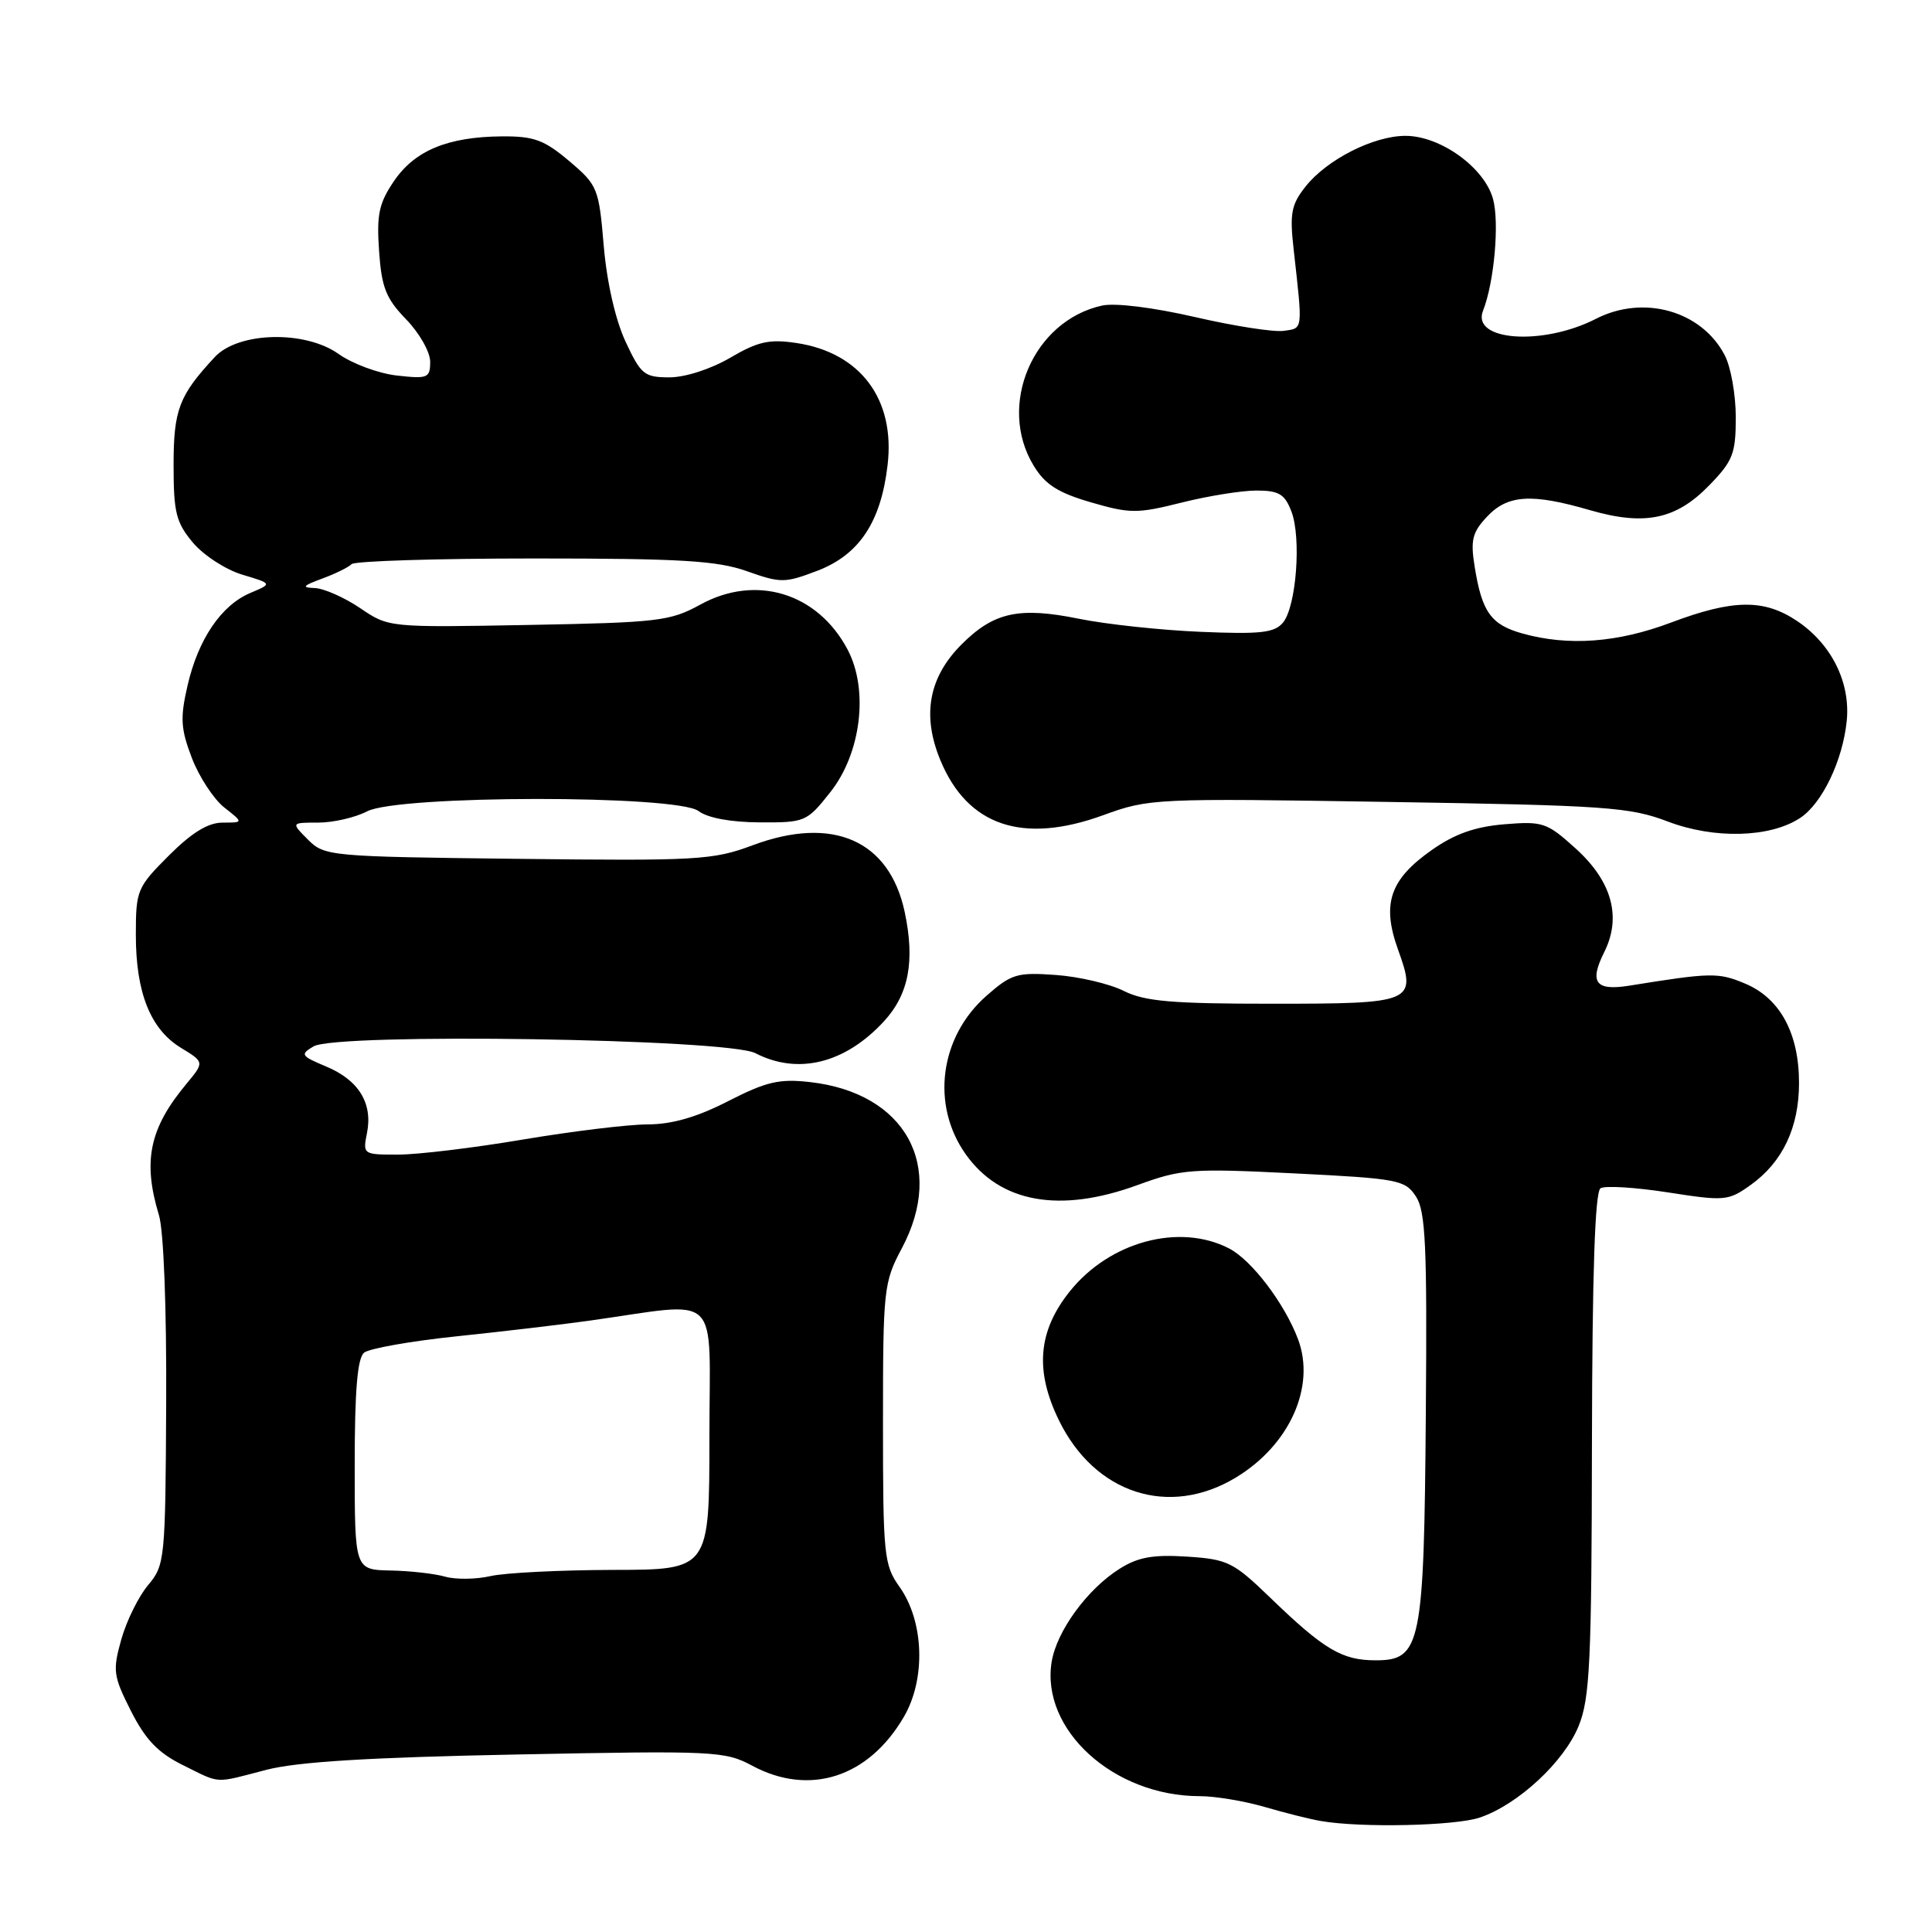 <?xml version="1.0" encoding="UTF-8" standalone="no"?>
<!DOCTYPE svg PUBLIC "-//W3C//DTD SVG 1.1//EN" "http://www.w3.org/Graphics/SVG/1.1/DTD/svg11.dtd" >
<svg xmlns="http://www.w3.org/2000/svg" xmlns:xlink="http://www.w3.org/1999/xlink" version="1.1" viewBox="0 0 256 256">
 <g >
 <path fill="currentColor"
d=" M 196.10 240.83 C 201.17 239.10 207.25 233.45 209.18 228.70 C 210.67 225.04 210.90 220.21 210.94 191.31 C 210.98 168.65 211.34 157.91 212.08 157.45 C 212.68 157.08 216.70 157.33 221.02 158.00 C 228.52 159.17 229.01 159.13 231.95 157.03 C 236.19 154.01 238.38 149.42 238.38 143.50 C 238.38 136.90 235.85 132.25 231.21 130.32 C 227.68 128.84 226.72 128.86 215.87 130.61 C 211.41 131.32 210.56 130.18 212.57 126.16 C 214.90 121.50 213.59 116.76 208.76 112.41 C 204.98 108.99 204.43 108.80 199.34 109.22 C 195.46 109.54 192.74 110.50 189.72 112.63 C 184.17 116.53 183.07 119.75 185.23 125.78 C 187.77 132.84 187.41 133.00 168.53 133.00 C 155.26 133.00 151.69 132.69 148.90 131.30 C 147.03 130.36 142.98 129.41 139.91 129.19 C 134.78 128.82 134.02 129.04 130.72 131.94 C 124.50 137.40 123.32 146.43 127.98 152.97 C 132.54 159.38 140.43 160.79 150.72 157.03 C 156.55 154.90 157.84 154.80 171.52 155.48 C 185.28 156.17 186.18 156.34 187.62 158.54 C 188.90 160.50 189.11 165.04 188.93 187.18 C 188.69 218.05 188.30 220.00 182.27 220.00 C 177.82 220.00 175.43 218.58 168.28 211.67 C 163.42 206.98 162.67 206.61 157.28 206.26 C 152.80 205.97 150.79 206.33 148.37 207.86 C 144.08 210.55 140.02 216.12 139.35 220.20 C 137.89 229.21 147.58 238.00 158.97 238.00 C 160.99 238.00 164.86 238.64 167.57 239.43 C 170.28 240.22 173.62 241.06 175.00 241.29 C 180.32 242.22 192.86 241.94 196.10 240.83 Z  M 35.30 234.51 C 39.37 233.45 48.92 232.86 68.45 232.48 C 94.68 231.96 96.05 232.02 99.68 233.97 C 107.28 238.04 115.10 235.52 119.78 227.47 C 122.70 222.44 122.44 214.83 119.18 210.25 C 117.13 207.37 117.00 206.10 117.00 188.65 C 117.00 170.79 117.09 169.93 119.50 165.40 C 125.31 154.47 119.97 144.81 107.32 143.38 C 103.26 142.92 101.55 143.32 96.50 145.90 C 92.35 148.03 89.06 148.98 85.82 148.99 C 83.24 148.99 75.82 149.90 69.32 150.99 C 62.82 152.09 55.37 152.99 52.77 152.99 C 48.10 153.00 48.06 152.97 48.63 150.12 C 49.41 146.18 47.53 143.12 43.22 141.32 C 39.86 139.91 39.74 139.72 41.55 138.65 C 44.62 136.84 96.38 137.63 100.09 139.55 C 105.73 142.46 111.97 140.92 117.12 135.34 C 120.43 131.75 121.26 127.33 119.87 120.81 C 117.83 111.32 110.32 108.04 99.71 112.01 C 94.49 113.96 92.45 114.08 68.59 113.80 C 43.63 113.51 43.00 113.45 40.80 111.25 C 38.56 109.00 38.56 109.00 42.16 109.00 C 44.15 109.00 47.06 108.33 48.64 107.51 C 52.78 105.34 89.71 105.31 92.56 107.47 C 93.76 108.38 96.84 108.95 100.67 108.97 C 106.68 109.00 106.91 108.90 110.01 104.98 C 114.11 99.82 115.13 91.40 112.31 86.07 C 108.34 78.56 100.17 76.06 92.80 80.11 C 88.80 82.31 87.22 82.49 70.00 82.81 C 51.52 83.15 51.50 83.15 47.71 80.57 C 45.62 79.16 42.92 77.97 41.71 77.92 C 39.92 77.86 40.10 77.62 42.68 76.67 C 44.43 76.03 46.19 75.16 46.59 74.75 C 47.00 74.34 57.89 74.00 70.78 74.00 C 90.24 74.00 95.04 74.29 98.98 75.69 C 103.46 77.28 103.99 77.27 108.30 75.63 C 113.85 73.51 116.73 69.18 117.61 61.62 C 118.64 52.91 114.01 46.72 105.53 45.45 C 101.94 44.91 100.43 45.25 96.76 47.40 C 94.20 48.90 90.80 50.00 88.71 50.00 C 85.37 50.00 84.92 49.63 82.88 45.25 C 81.54 42.36 80.41 37.40 80.00 32.58 C 79.35 24.92 79.20 24.54 75.42 21.34 C 72.10 18.53 70.74 18.04 66.50 18.07 C 59.32 18.13 54.95 19.95 52.20 24.00 C 50.21 26.93 49.89 28.44 50.23 33.26 C 50.56 38.09 51.14 39.55 53.81 42.31 C 55.57 44.12 57.00 46.64 57.00 47.93 C 57.00 50.09 56.68 50.22 52.59 49.76 C 50.17 49.49 46.69 48.20 44.86 46.90 C 40.42 43.74 31.57 43.96 28.46 47.31 C 23.71 52.42 23.00 54.29 23.00 61.65 C 23.00 67.92 23.33 69.24 25.57 71.91 C 26.99 73.59 29.93 75.50 32.12 76.15 C 36.09 77.34 36.09 77.34 33.19 78.56 C 29.32 80.19 26.27 84.68 24.85 90.84 C 23.86 95.13 23.94 96.56 25.42 100.43 C 26.38 102.93 28.31 105.88 29.71 106.99 C 32.27 109.00 32.27 109.00 29.50 109.00 C 27.57 109.00 25.42 110.32 22.37 113.37 C 18.16 117.58 18.00 117.96 18.00 123.90 C 18.00 131.54 19.94 136.39 23.99 138.85 C 27.09 140.74 27.09 140.74 24.70 143.62 C 19.79 149.51 18.89 153.86 21.06 161.01 C 21.69 163.06 22.08 173.31 22.02 185.91 C 21.92 206.69 21.85 207.39 19.62 210.04 C 18.36 211.54 16.76 214.78 16.07 217.24 C 14.91 221.38 15.01 222.08 17.36 226.73 C 19.28 230.52 20.95 232.26 24.20 233.87 C 29.32 236.40 28.27 236.34 35.30 234.51 Z  M 163.71 195.81 C 170.86 191.52 174.36 183.76 172.00 177.46 C 170.22 172.72 165.86 166.98 162.87 165.43 C 156.28 162.02 147.02 164.52 141.74 171.13 C 137.53 176.40 137.10 181.64 140.33 188.23 C 145.07 197.92 154.88 201.11 163.71 195.81 Z  M 238.52 108.39 C 241.43 106.49 244.17 100.78 244.70 95.54 C 245.22 90.43 242.68 85.33 238.10 82.27 C 233.73 79.35 229.63 79.40 221.40 82.50 C 214.33 85.16 207.85 85.64 201.76 83.95 C 197.56 82.78 196.36 81.11 195.40 75.08 C 194.83 71.57 195.09 70.53 197.04 68.46 C 199.77 65.55 202.95 65.35 210.68 67.60 C 217.93 69.70 222.09 68.84 226.49 64.30 C 229.62 61.08 230.00 60.11 230.00 55.30 C 230.00 52.33 229.35 48.64 228.55 47.10 C 225.50 41.19 217.79 39.00 211.46 42.25 C 204.40 45.86 194.92 45.18 196.51 41.17 C 197.99 37.42 198.70 29.48 197.83 26.35 C 196.68 22.19 190.86 18.00 186.23 18.00 C 182.01 18.00 175.82 21.14 172.99 24.72 C 171.10 27.11 170.88 28.28 171.41 33.00 C 172.63 43.91 172.69 43.47 170.10 43.84 C 168.78 44.03 163.49 43.20 158.34 42.01 C 152.81 40.74 147.76 40.11 146.03 40.49 C 136.89 42.50 132.09 53.72 136.97 61.71 C 138.48 64.20 140.18 65.29 144.55 66.56 C 149.74 68.07 150.69 68.07 156.55 66.60 C 160.05 65.72 164.52 65.00 166.48 65.00 C 169.45 65.00 170.23 65.46 171.11 67.75 C 172.46 71.23 171.77 80.37 170.00 82.50 C 168.88 83.85 167.03 84.06 159.08 83.72 C 153.81 83.50 146.56 82.72 142.97 81.99 C 135.04 80.38 131.69 81.11 127.42 85.38 C 123.05 89.75 122.13 94.79 124.62 100.77 C 128.23 109.45 135.53 111.90 146.20 108.01 C 152.26 105.80 153.04 105.76 183.94 106.26 C 212.83 106.72 215.97 106.94 221.00 108.86 C 227.16 111.20 234.53 111.01 238.52 108.39 Z  M 59.00 208.92 C 57.62 208.52 54.36 208.15 51.75 208.10 C 47.00 208.00 47.00 208.00 47.00 194.12 C 47.00 184.23 47.36 179.95 48.25 179.23 C 48.94 178.68 54.45 177.70 60.50 177.07 C 66.55 176.44 74.42 175.51 78.00 175.01 C 95.88 172.51 94.00 170.69 94.00 190.44 C 94.00 208.00 94.00 208.00 81.25 208.02 C 74.24 208.04 66.92 208.40 65.00 208.84 C 63.08 209.28 60.38 209.31 59.00 208.92 Z "/>
</g>
</svg>
